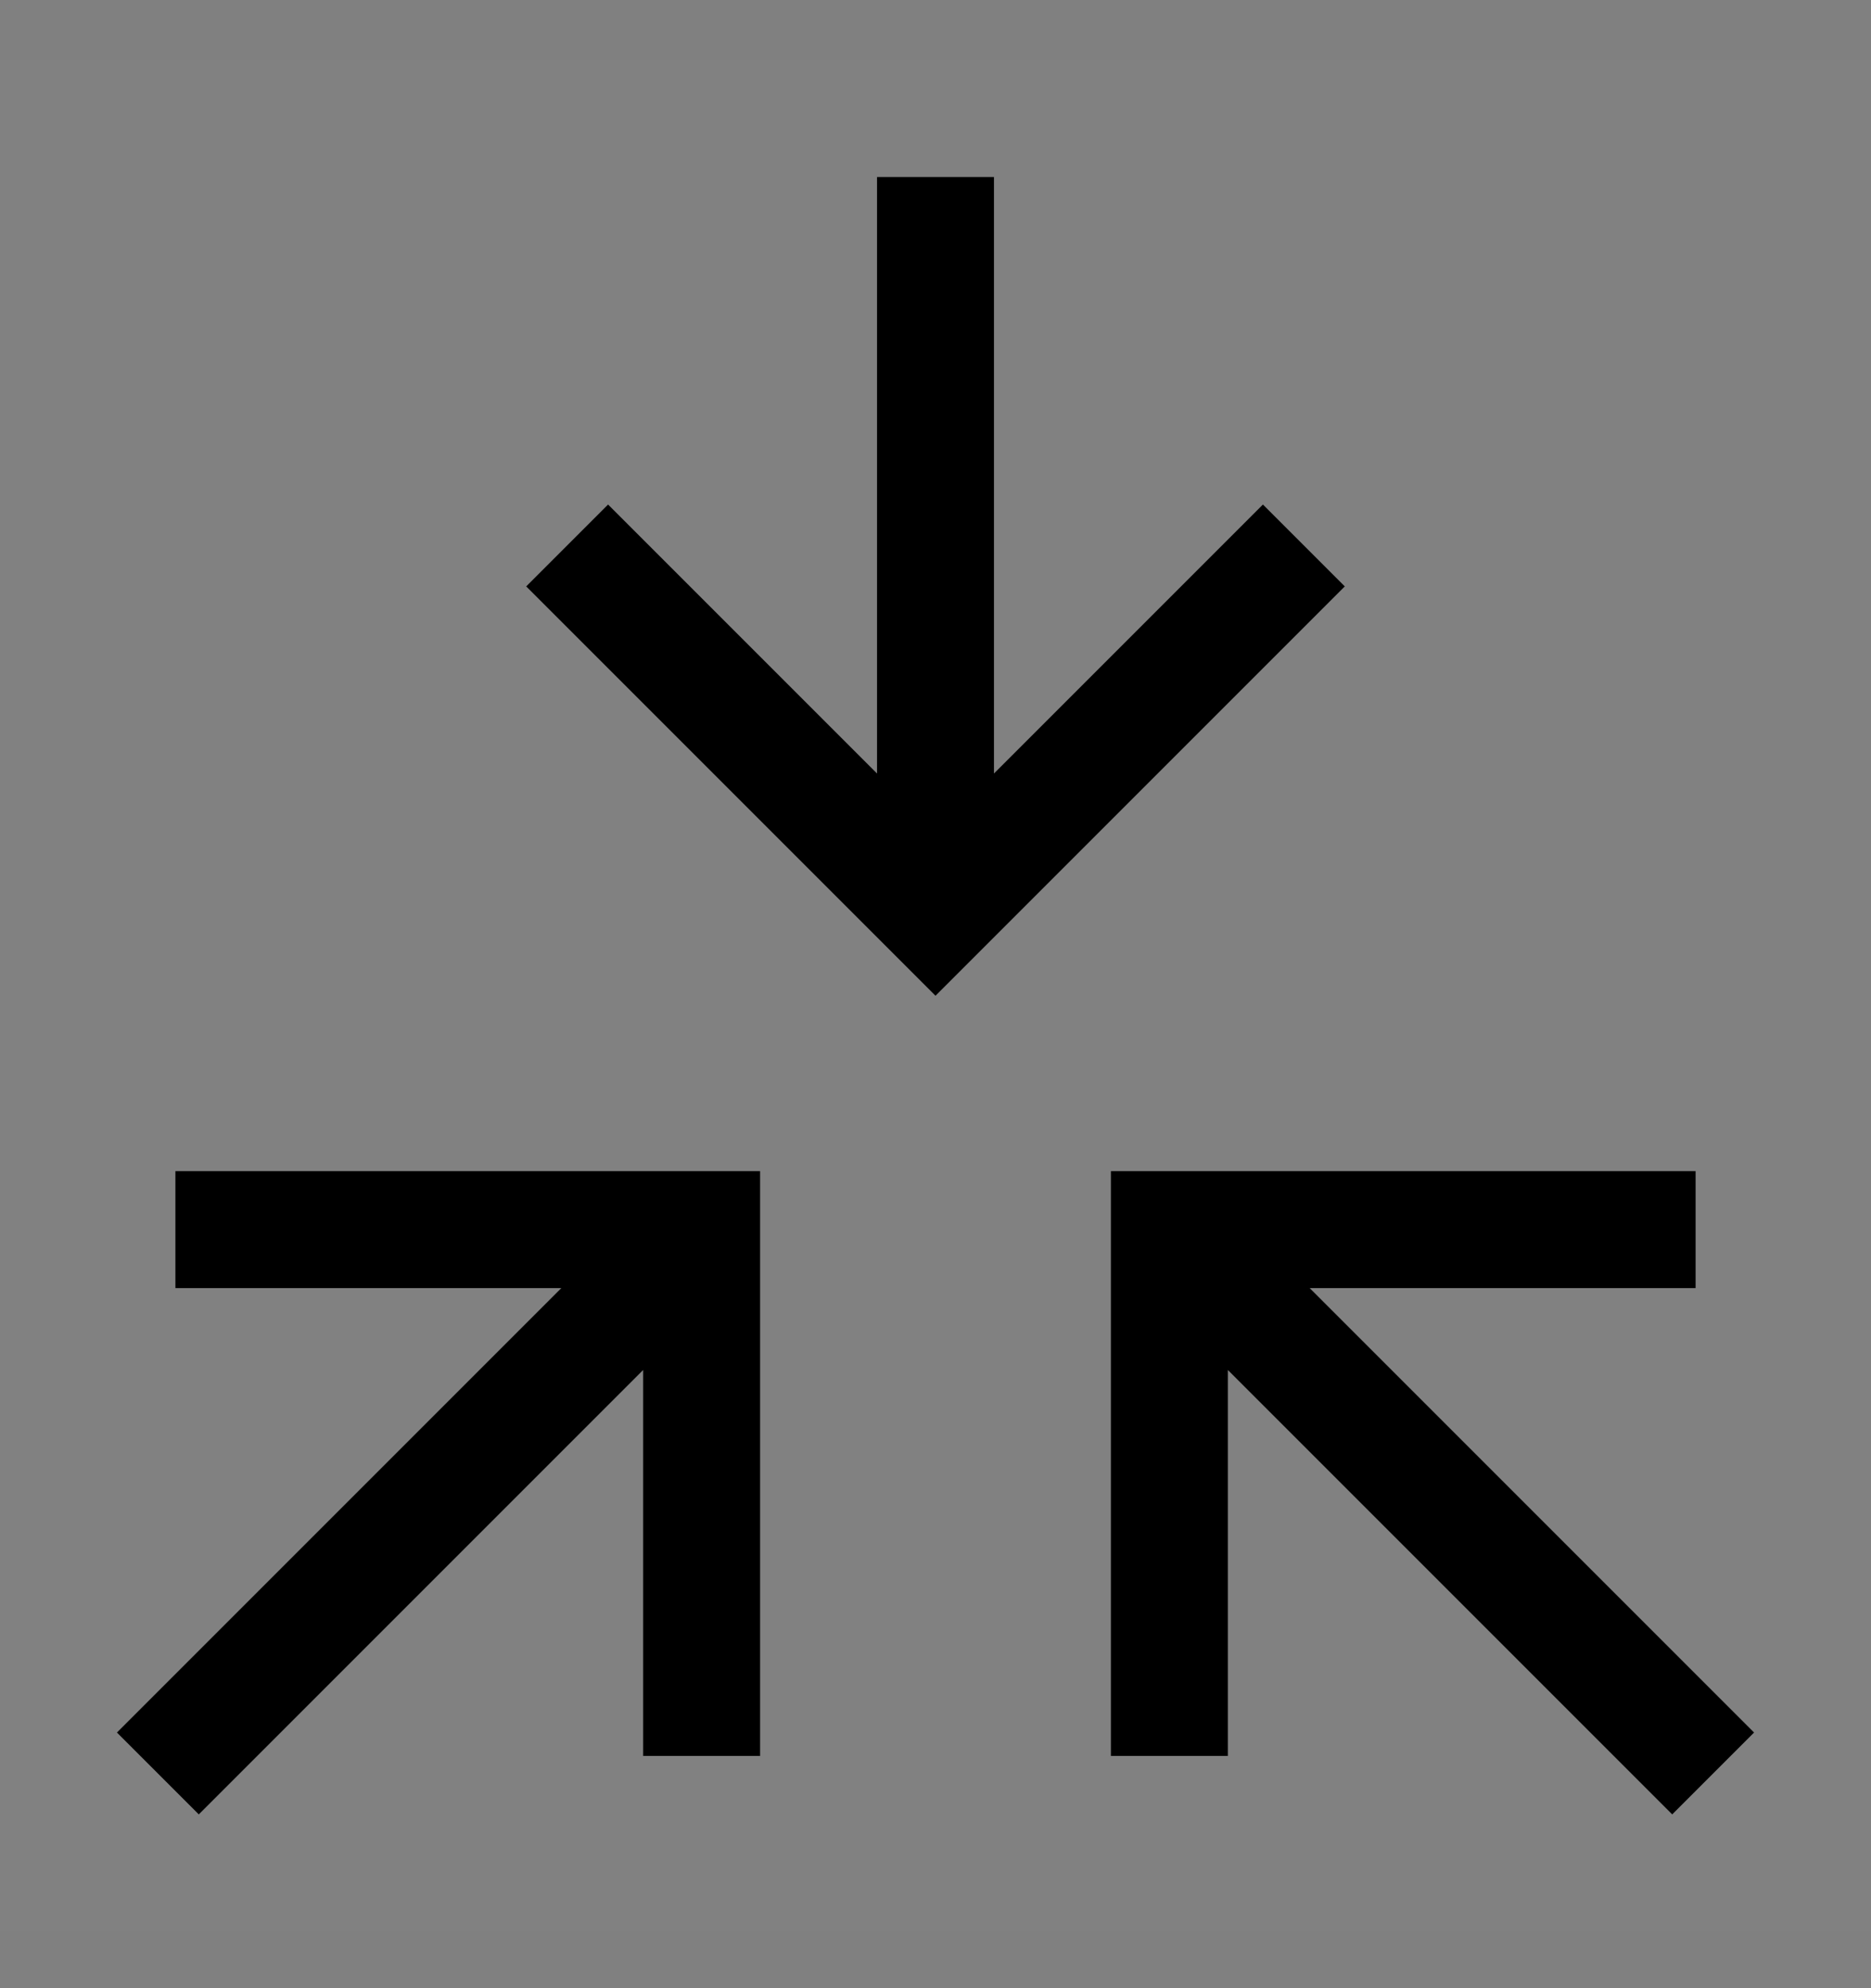 <svg viewBox="0 0 16 17" fill="none" xmlns="http://www.w3.org/2000/svg">
<rect x="0" y="0" width="16" height="17" fill="#808080" stroke="none"/>
<rect width="16" height="16" transform="translate(0 0.514)" fill="white" fill-opacity="0.01" style="mix-blend-mode:multiply"/>
<path d="M14.3 15.514L15 14.814L11.2 11.014H14.5V10.014H9.5V15.014H10.5V11.714L14.3 15.514Z" fill="currentColor"/>
<path d="M1 14.814L1.7 15.514L5.5 11.714V15.014H6.5V10.014H1.5V11.014H4.8L1 14.814Z" fill="currentColor"/>
<path d="M8.5 1.514H7.5V6.614L5.2 4.314L4.5 5.014L8 8.514L11.5 5.014L10.8 4.314L8.5 6.614V1.514Z" fill="currentColor"/>
</svg>
